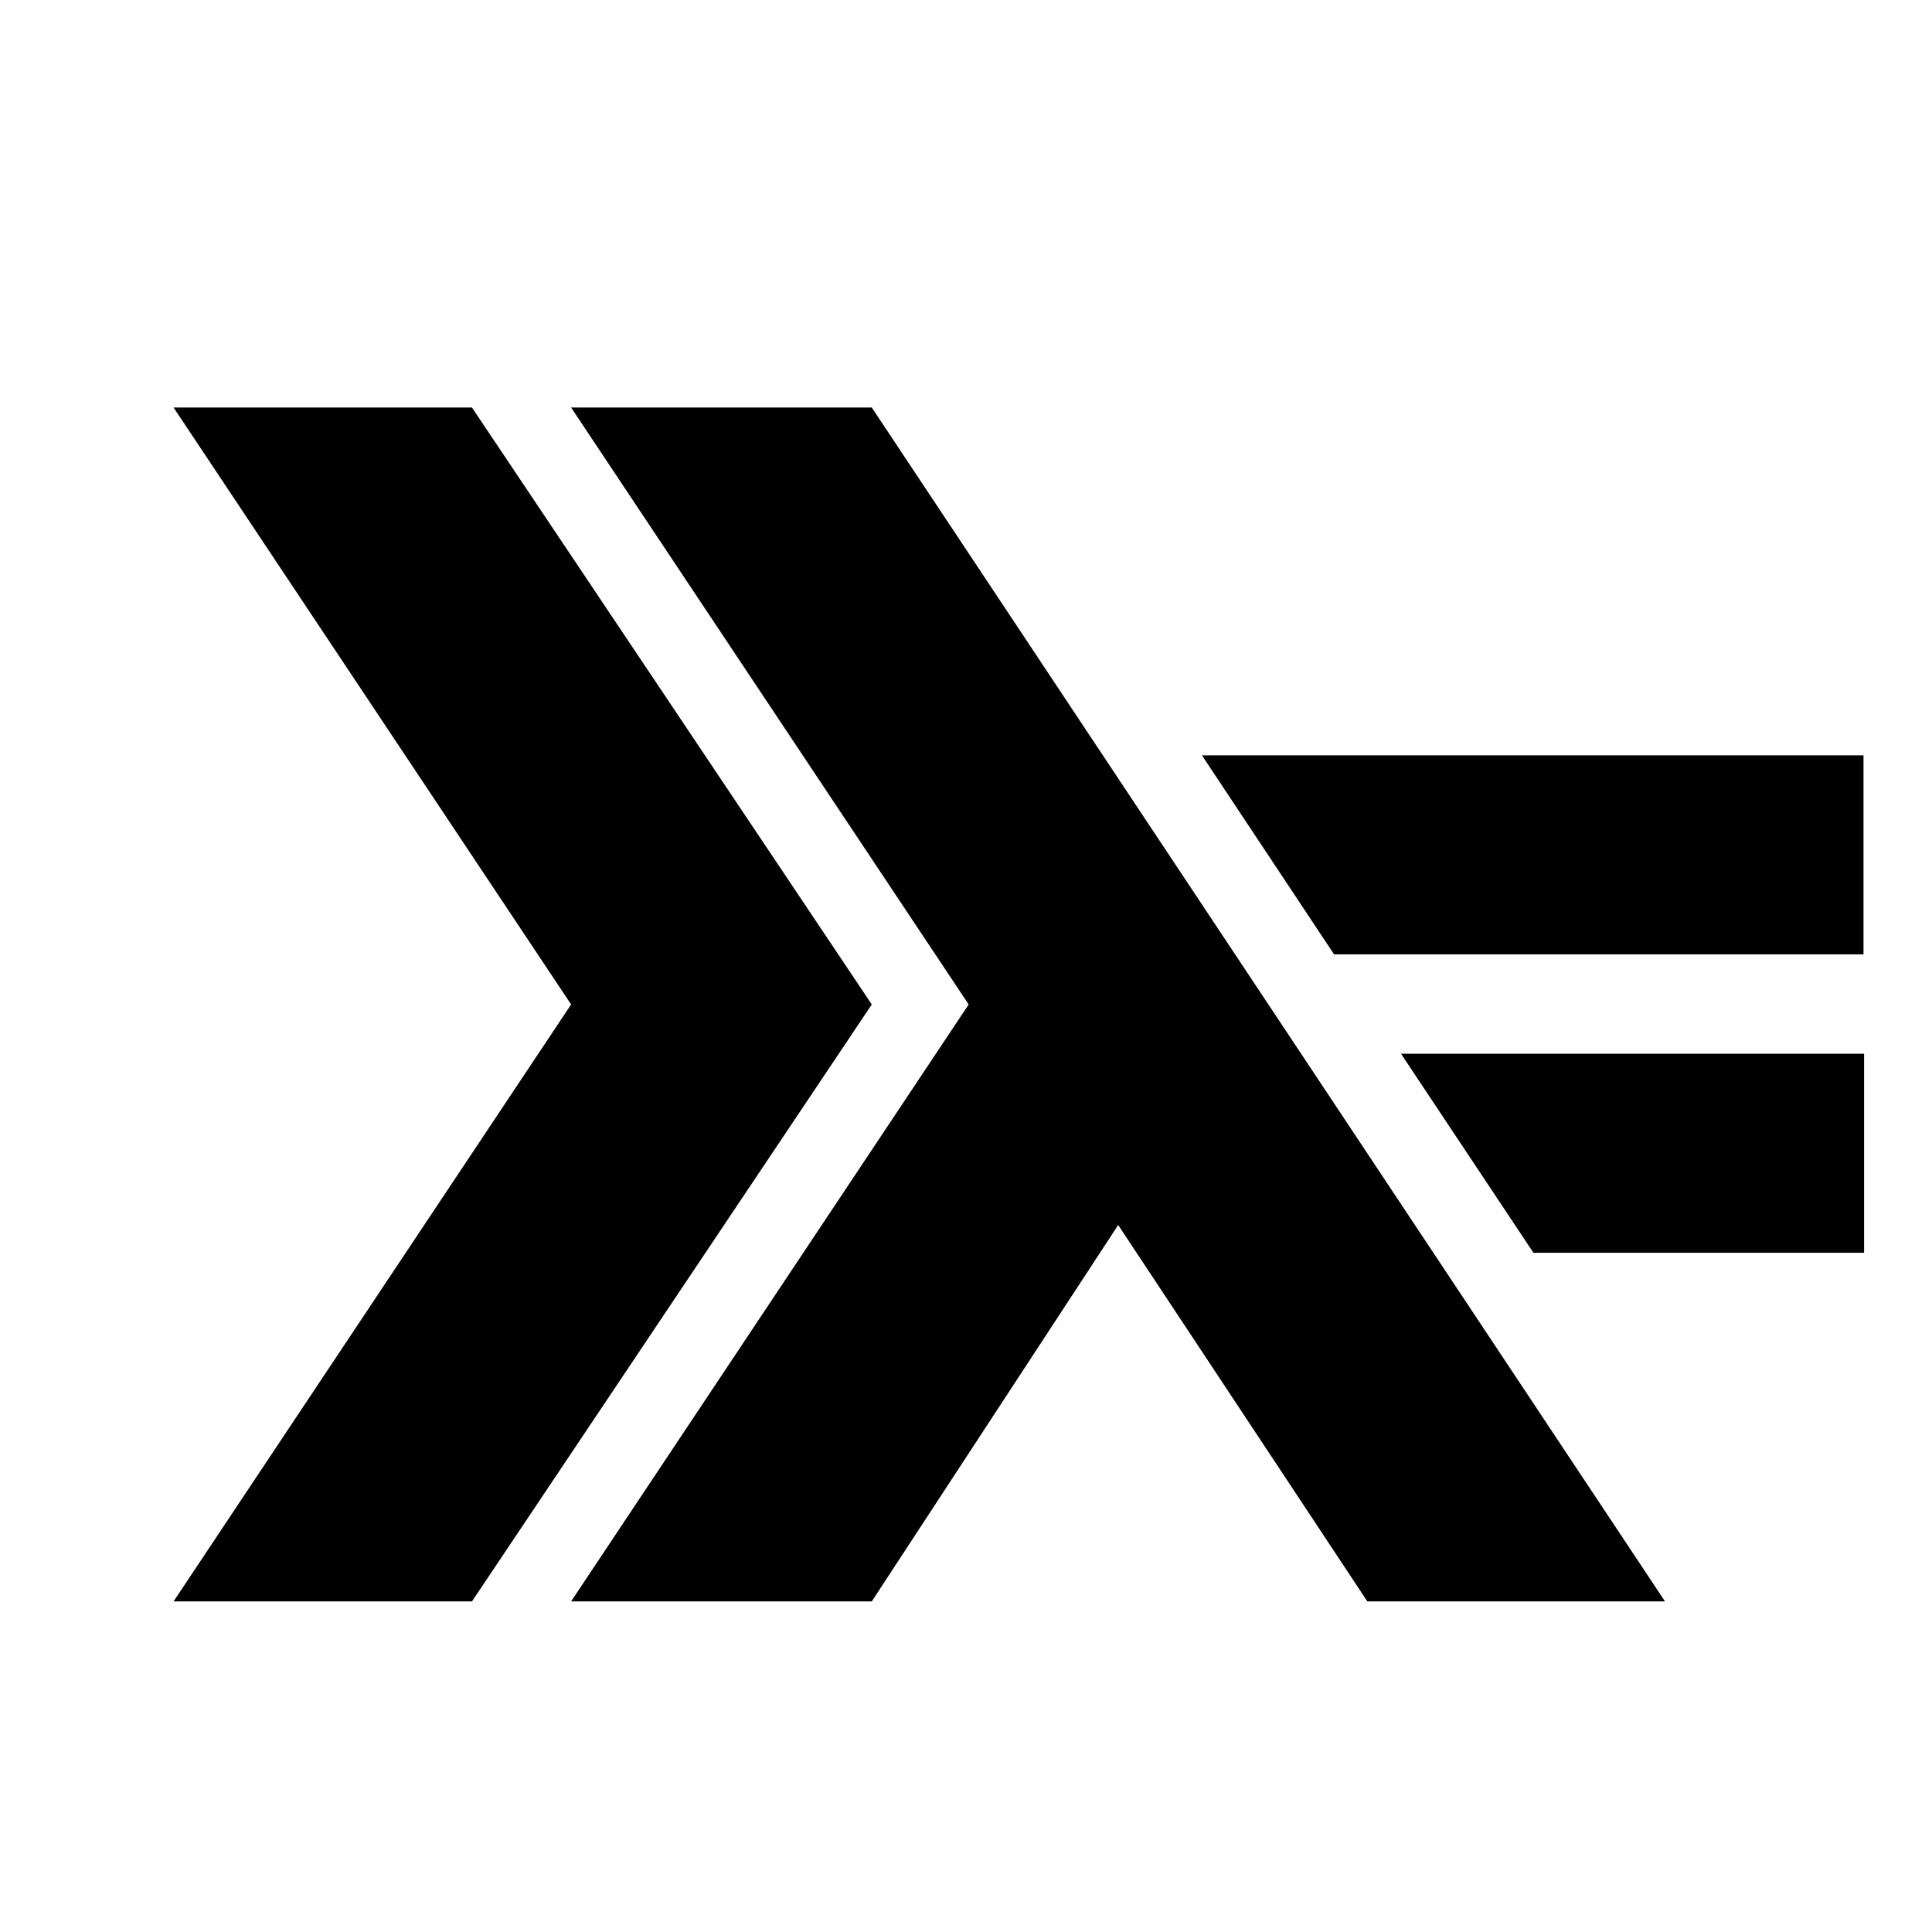 <svg xmlns="http://www.w3.org/2000/svg" class="vicon" viewBox="0 0 512 512"><path d="M46 424.384l105.349-158.192L46 108h79.082l105.951 158.192-105.951 158.192H46zm105.349 0l105.363-158.192L151.349 108h79.684l210.208 316.384h-78.885l-66.026-99.746-65.297 99.746h-79.684zm255.023-92.391l-35.093-52.745H494v52.745h-87.628zm-52.828-79.082l-35.023-52.745h175.325v52.745H353.544z"/></svg>